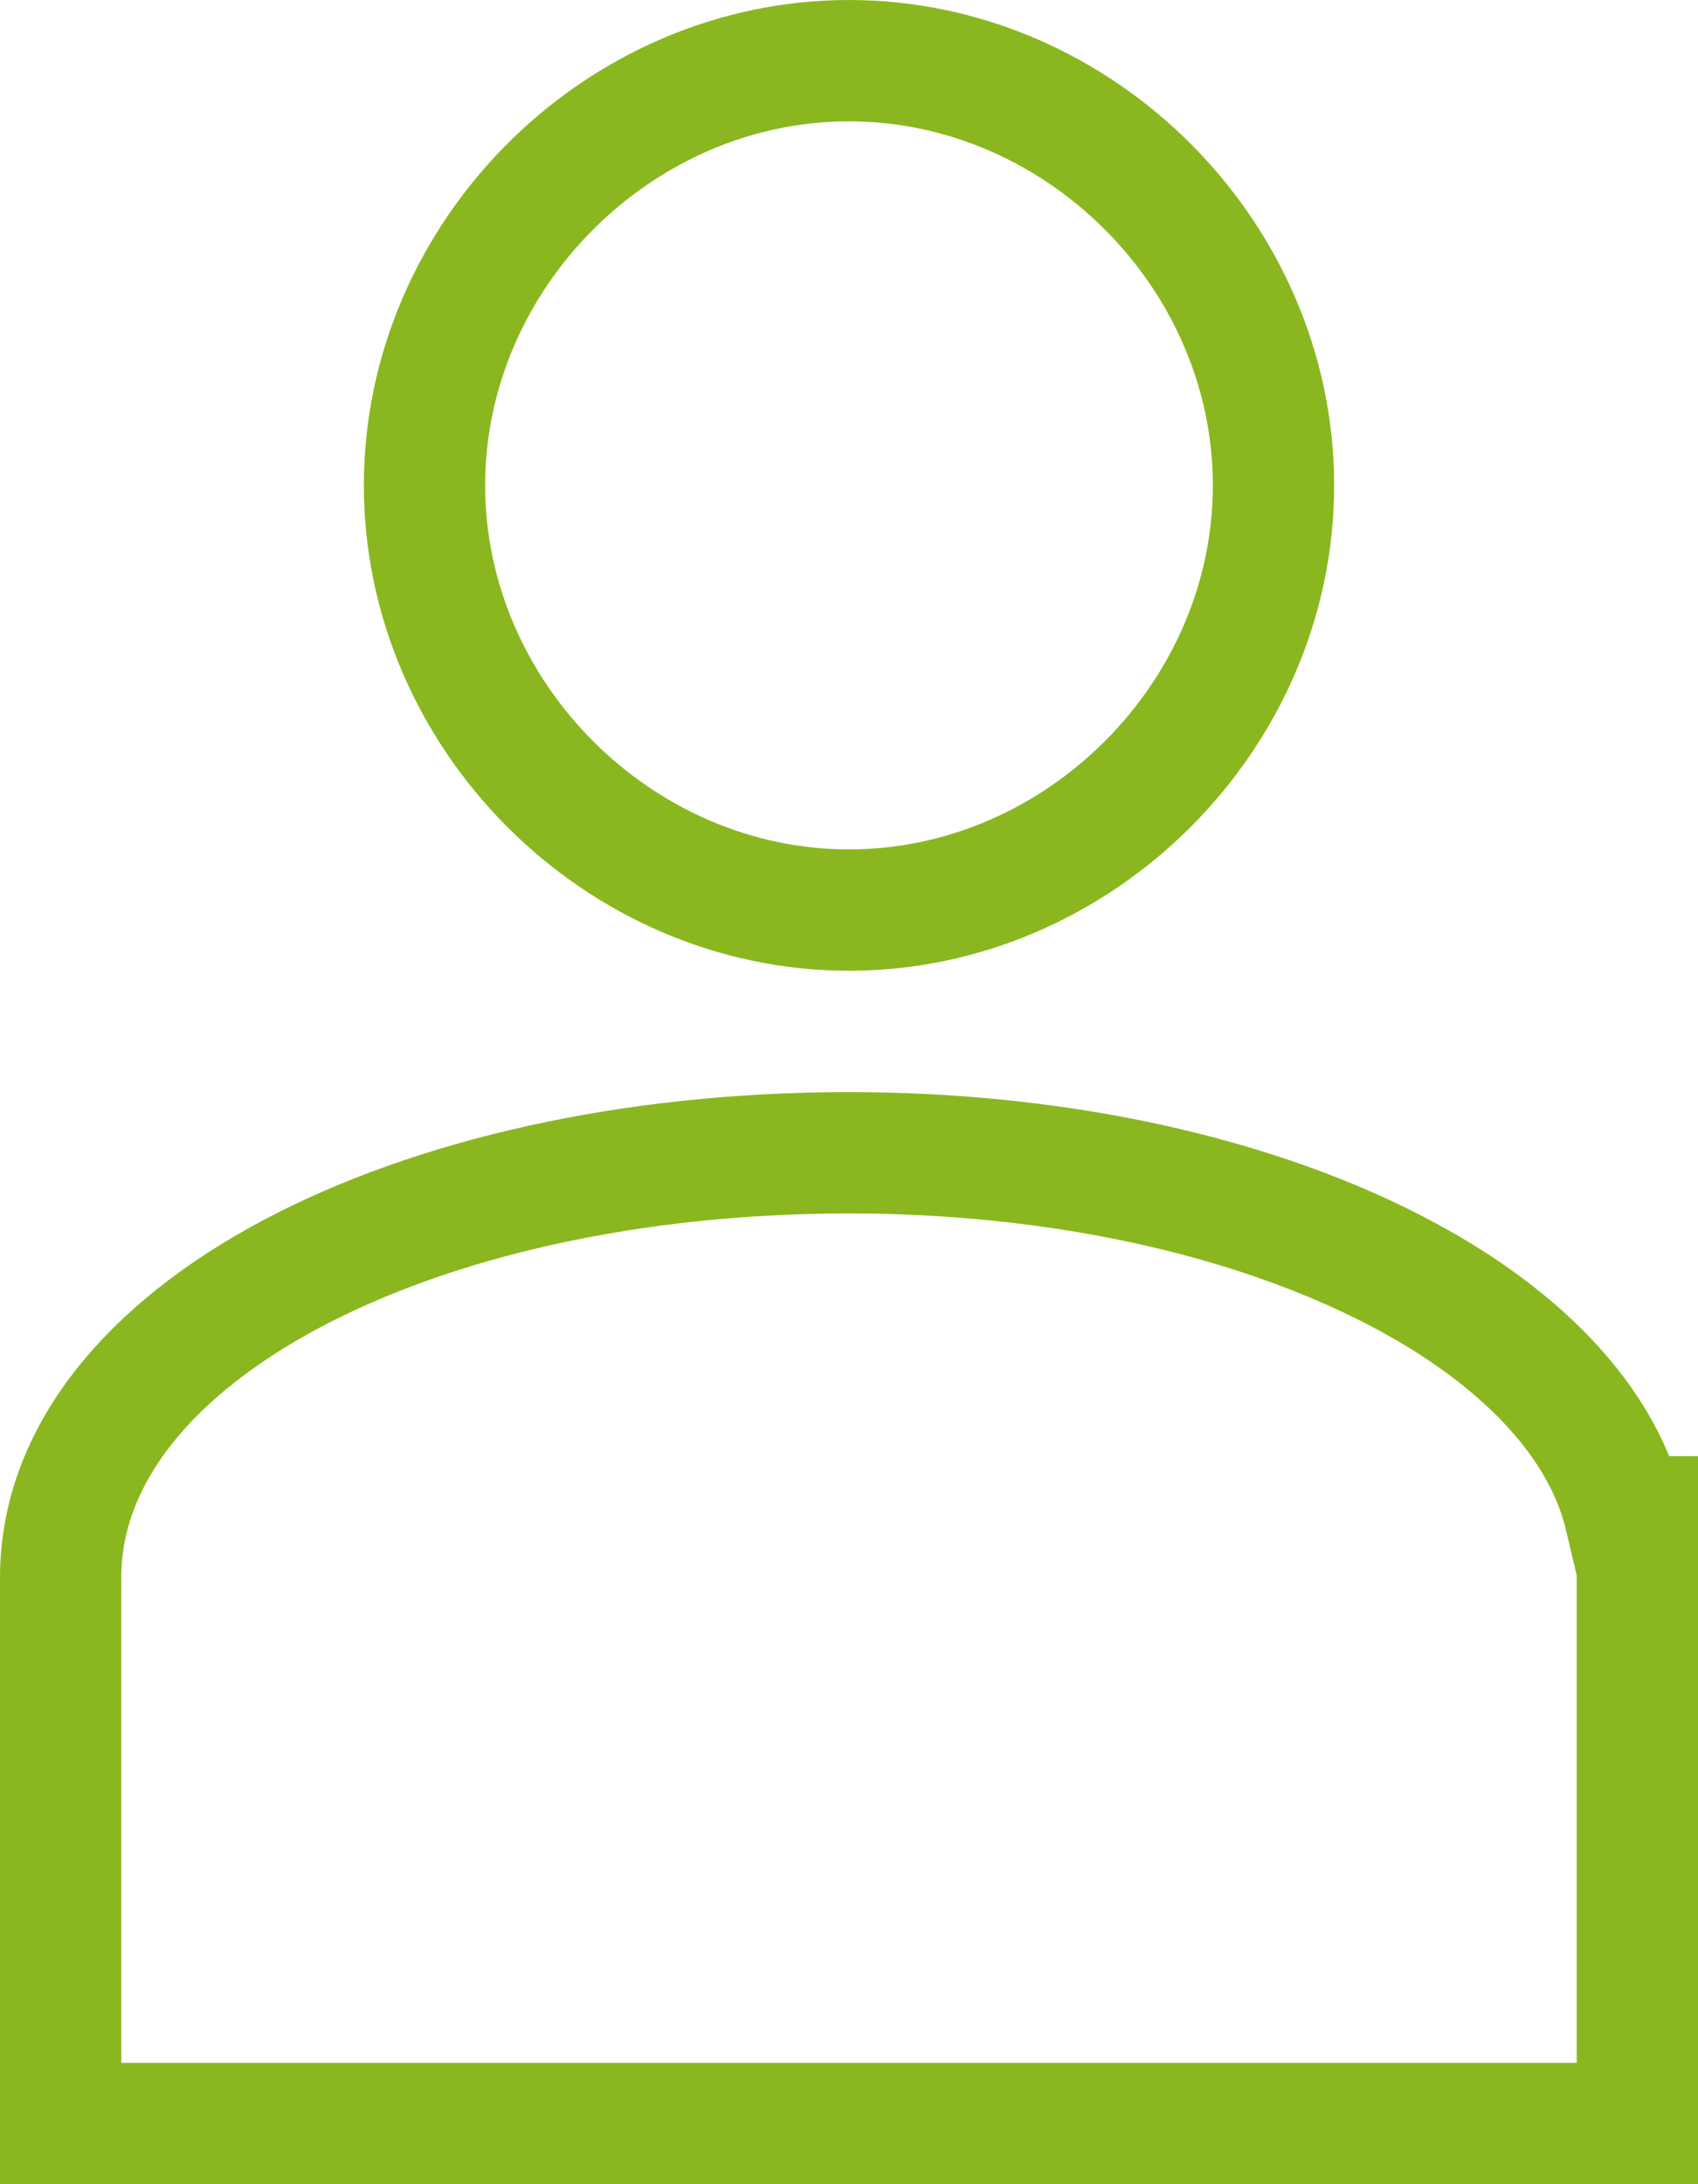 <svg xmlns="http://www.w3.org/2000/svg" width="14" height="18" viewBox="0 0 14 18"><path clip-rule="evenodd" fill="none" stroke="#8AB71F" stroke-miterlimit="10" d="M.5 17.5V13c0-2 2.9-3.5 6.5-3.5 3.3 0 6 1.3 6.4 3h.1v5H.5zM7 7.5C5.1 7.5 3.5 5.9 3.5 4S5.1.5 7 .5s3.5 1.6 3.5 3.5S8.9 7.5 7 7.5z"/></svg>